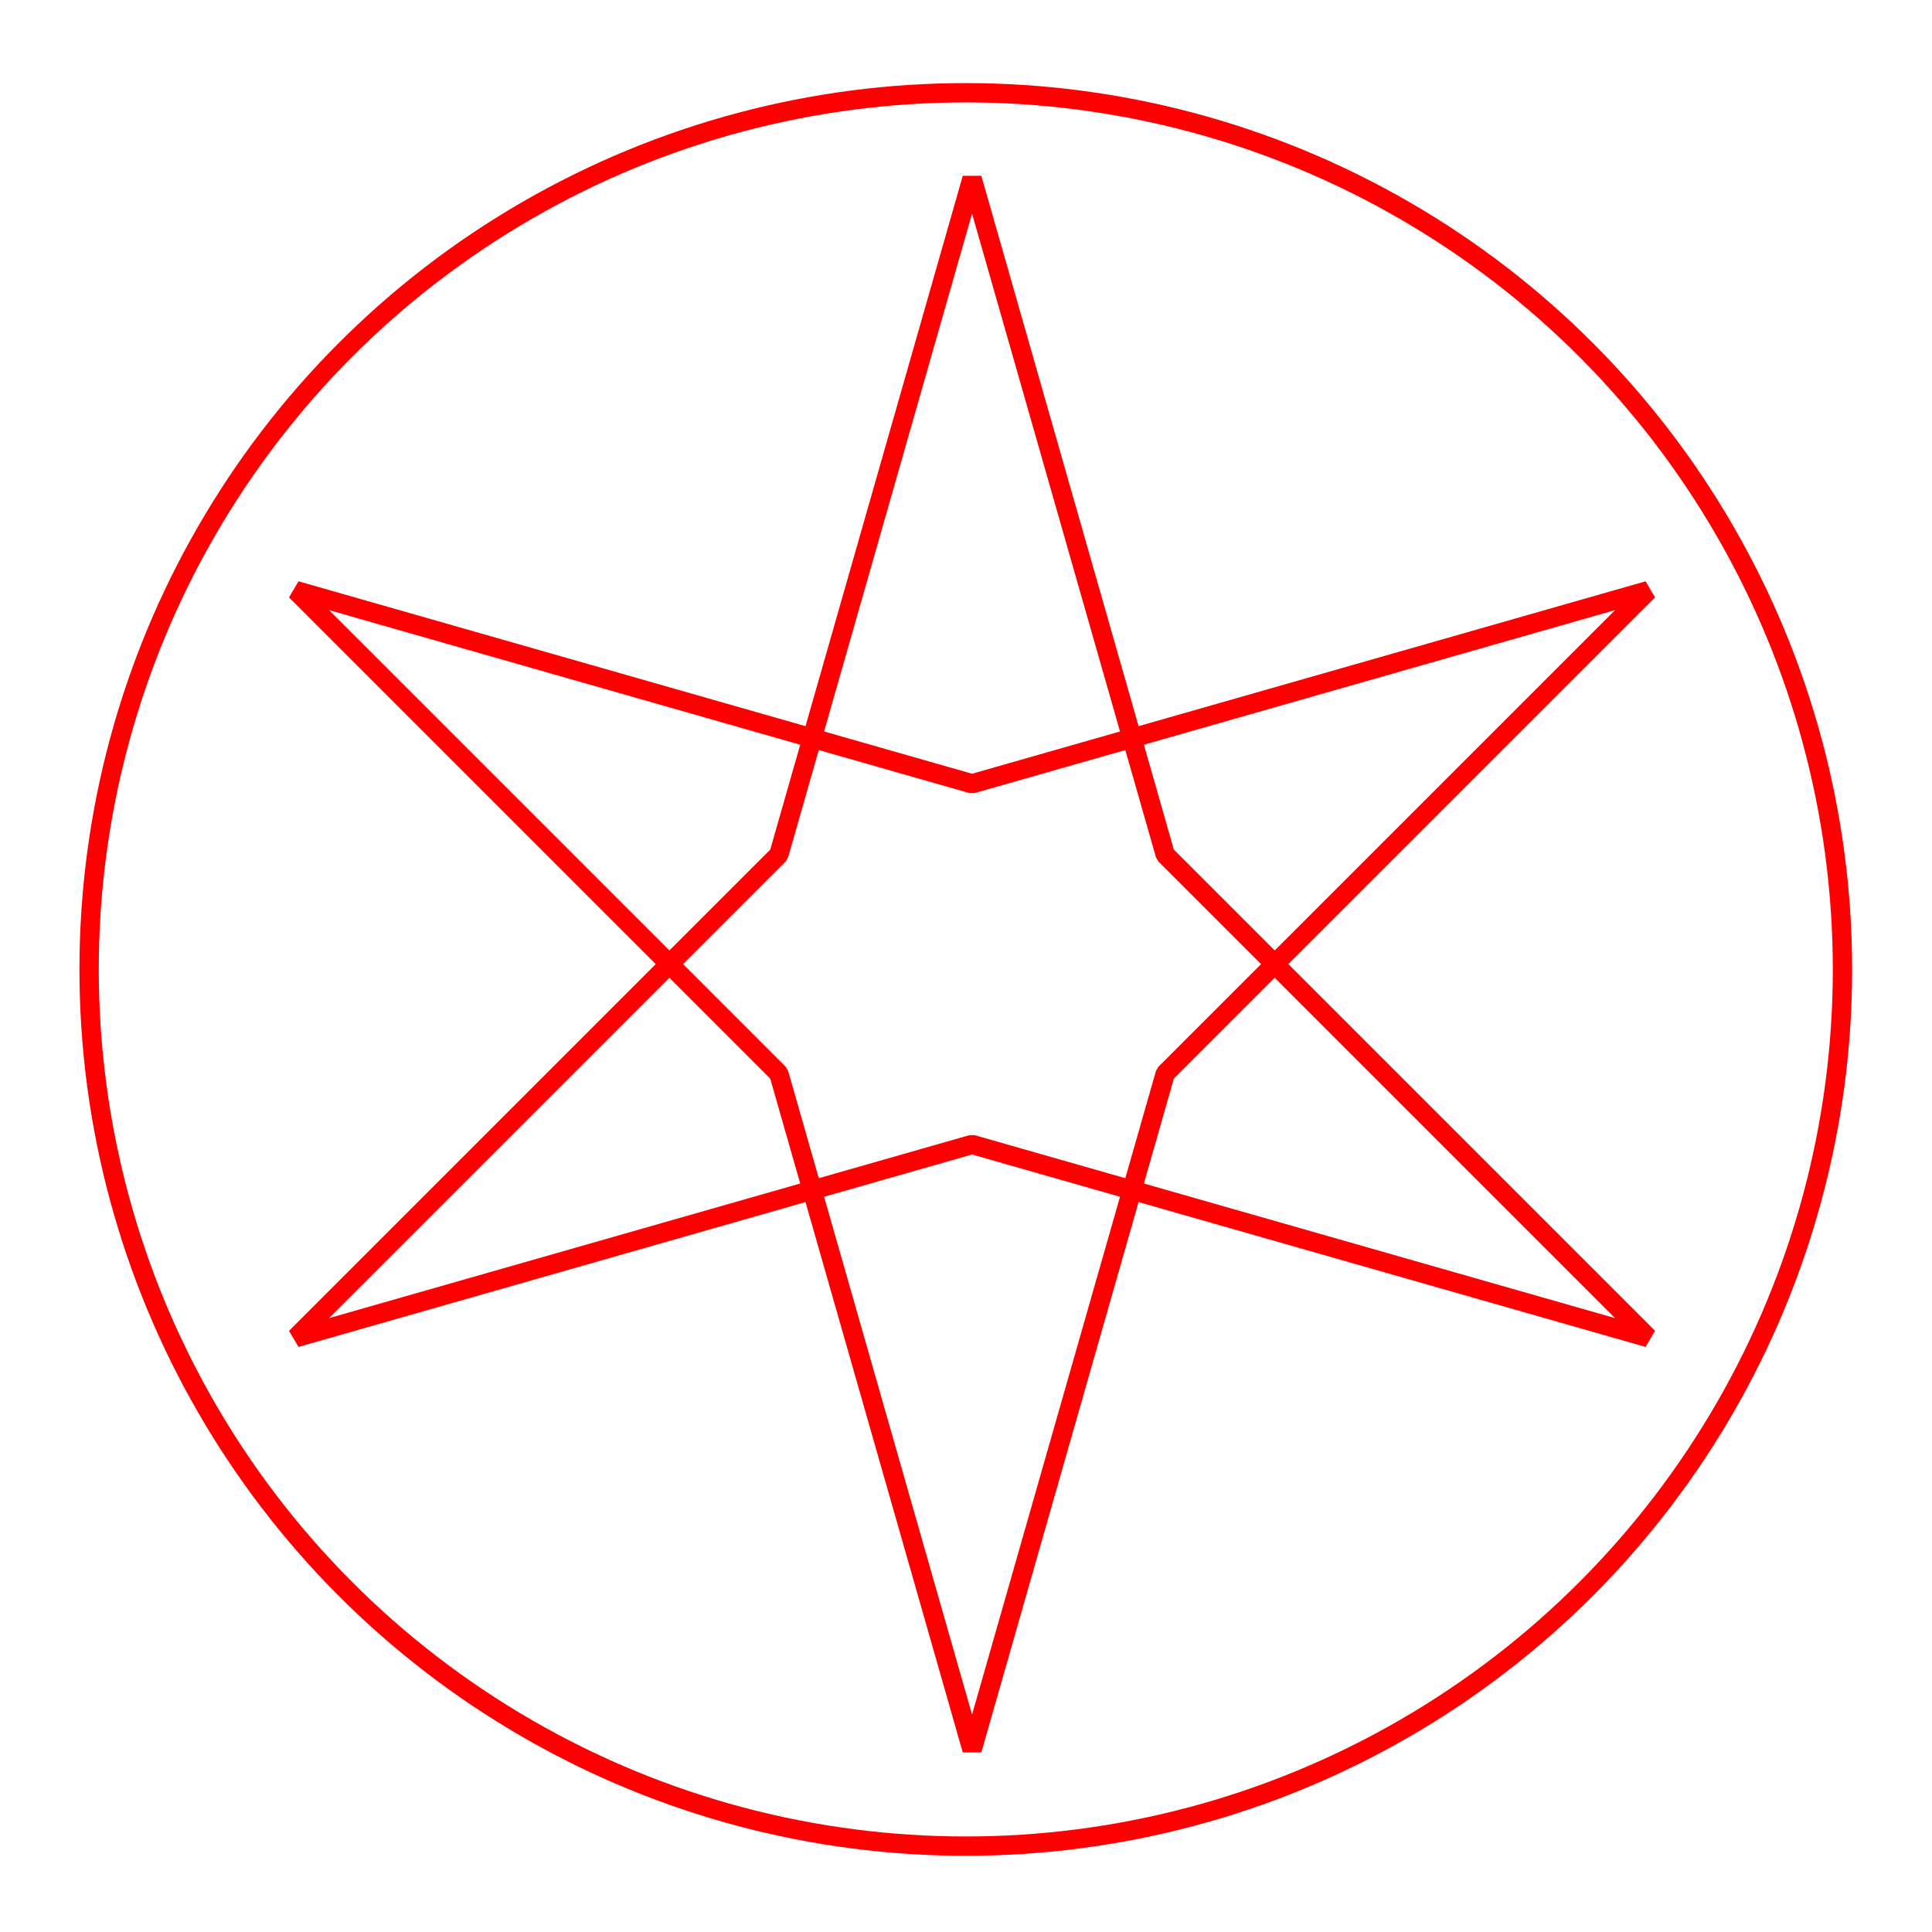 <?xml version="1.0" encoding="UTF-8" standalone="no"?>
<svg
   xmlns:dc="http://purl.org/dc/elements/1.1/"
   xmlns:cc="http://creativecommons.org/ns#"
   xmlns:rdf="http://www.w3.org/1999/02/22-rdf-syntax-ns#"
   xmlns:svg="http://www.w3.org/2000/svg"
   xmlns="http://www.w3.org/2000/svg"
   xmlns:sodipodi="http://sodipodi.sourceforge.net/DTD/sodipodi-0.dtd"
   xmlns:inkscape="http://www.inkscape.org/namespaces/inkscape"
   inkscape:export-ydpi="16.256001"
   inkscape:export-xdpi="16.256001"
   inkscape:export-filename="thelema-logo-64.png"
   sodipodi:docname="thelema-logo-evil.svg"
   inkscape:version="1.0.1 (3bc2e813f5, 2020-09-07)"
   id="svg8"
   version="1.1"
   viewBox="0 0 100 100"
   height="100mm"
   width="100mm">
  <defs
     id="defs2">
    <filter
       style="color-interpolation-filters:sRGB;"
       inkscape:label="Drop Shadow"
       id="filter3644">
      <feFlood
         flood-opacity="1"
         flood-color="rgb(255,255,255)"
         result="flood"
         id="feFlood3634" />
      <feComposite
         in="flood"
         in2="SourceGraphic"
         operator="in"
         result="composite1"
         id="feComposite3636" />
      <feGaussianBlur
         in="composite1"
         stdDeviation="0"
         result="blur"
         id="feGaussianBlur3638" />
      <feOffset
         dx="0.005"
         dy="-0.759"
         result="offset"
         id="feOffset3640" />
      <feComposite
         in="offset"
         in2="SourceGraphic"
         operator="out"
         result="composite2"
         id="feComposite3642" />
    </filter>
    <filter
       style="color-interpolation-filters:sRGB"
       inkscape:label="Drop Shadow"
       id="filter3644-6"
       x="-0.037"
       width="1.075"
       y="-0.037"
       height="1.075">
      <feFlood
         flood-opacity="1"
         flood-color="rgb(26,95,180)"
         result="flood"
         id="feFlood3634-0" />
      <feComposite
         in="flood"
         in2="SourceGraphic"
         operator="in"
         result="composite1"
         id="feComposite3636-6" />
      <feGaussianBlur
         in="composite1"
         stdDeviation="1.412"
         result="blur"
         id="feGaussianBlur3638-2" />
      <feOffset
         dx="0.005"
         dy="-0.759"
         result="offset"
         id="feOffset3640-6" />
      <feComposite
         in="offset"
         in2="SourceGraphic"
         operator="out"
         result="composite2"
         id="feComposite3642-1" />
    </filter>
    <filter
       inkscape:collect="always"
       style="color-interpolation-filters:sRGB"
       id="filter3692"
       x="-0.045"
       width="1.09"
       y="-0.045"
       height="1.09">
      <feGaussianBlur
         inkscape:collect="always"
         stdDeviation="1.698"
         id="feGaussianBlur3694" />
    </filter>
  </defs>
  <sodipodi:namedview
     inkscape:document-rotation="0"
     inkscape:window-maximized="1"
     inkscape:window-y="0"
     inkscape:window-x="0"
     inkscape:window-height="1026"
     inkscape:window-width="1920"
     showgrid="false"
     inkscape:current-layer="layer1"
     inkscape:document-units="mm"
     inkscape:cy="52.492622"
     inkscape:cx="63.341884"
     inkscape:zoom="0.7"
     inkscape:pageshadow="2"
     inkscape:pageopacity="1"
     borderopacity="1.0"
     bordercolor="#666666"
     pagecolor="#000000"
     id="base" />
  <g
     transform="translate(0,-197)"
     id="layer1"
     inkscape:groupmode="layer"
     inkscape:label="Layer 1">
    <g
       id="g3032"
       style="filter:url(#filter3644)">
      <path
         sodipodi:nodetypes="ccccccc"
         id="path831"
         d="m 15.313,227.569 35,10 35,-10 -25,25 -10,35 -10,-35 z"
         style="vector-effect:none;fill:none;fill-opacity:1;stroke:#ffffff;stroke-width:3;stroke-linecap:butt;stroke-linejoin:bevel;stroke-miterlimit:68;stroke-dasharray:none;stroke-dashoffset:0;stroke-opacity:1" />
      <path
         sodipodi:nodetypes="ccccccc"
         id="path831-7"
         d="m 85.313,266.237 -35,-10 -35,10 25,-25 10,-35 10,35 z"
         style="vector-effect:none;fill:none;fill-opacity:1;stroke:#ffffff;stroke-width:3;stroke-linecap:butt;stroke-linejoin:bevel;stroke-miterlimit:68;stroke-dasharray:none;stroke-dashoffset:0;stroke-opacity:1;fill-rule:nonzero" />
      <circle
         style="fill:none;stroke:#ffffff;stroke-width:3;stroke-miterlimit:68;stroke-dasharray:none"
         id="path877"
         cx="49.989"
         cy="247.178"
         r="45.377" />
    </g>
    <g
       id="g3032-8"
       style="mix-blend-mode:normal;stroke:#ff0002;stroke-width:1;stroke-miterlimit:4;stroke-dasharray:none;stroke-opacity:1;filter:url(#filter3692)">
      <path
         sodipodi:nodetypes="ccccccc"
         id="path831-79"
         d="m 15.313,227.569 35,10 35,-10 -25,25 -10,35 -10,-35 z"
         style="vector-effect:none;fill:none;fill-opacity:1;stroke:#ff0002;stroke-width:1;stroke-linecap:butt;stroke-linejoin:bevel;stroke-miterlimit:4;stroke-dasharray:none;stroke-dashoffset:0;stroke-opacity:1" />
      <path
         sodipodi:nodetypes="ccccccc"
         id="path831-7-2"
         d="m 85.313,266.237 -35,-10 -35,10 25,-25 10,-35 10,35 z"
         style="vector-effect:none;fill:none;fill-opacity:1;fill-rule:nonzero;stroke:#ff0002;stroke-width:1;stroke-linecap:butt;stroke-linejoin:bevel;stroke-miterlimit:4;stroke-dasharray:none;stroke-dashoffset:0;stroke-opacity:1" />
      <circle
         style="fill:none;stroke:#ff0002;stroke-width:1;stroke-miterlimit:4;stroke-dasharray:none;stroke-opacity:1"
         id="path877-0"
         cx="49.989"
         cy="247.178"
         r="45.377" />
    </g>
  </g>
</svg>
